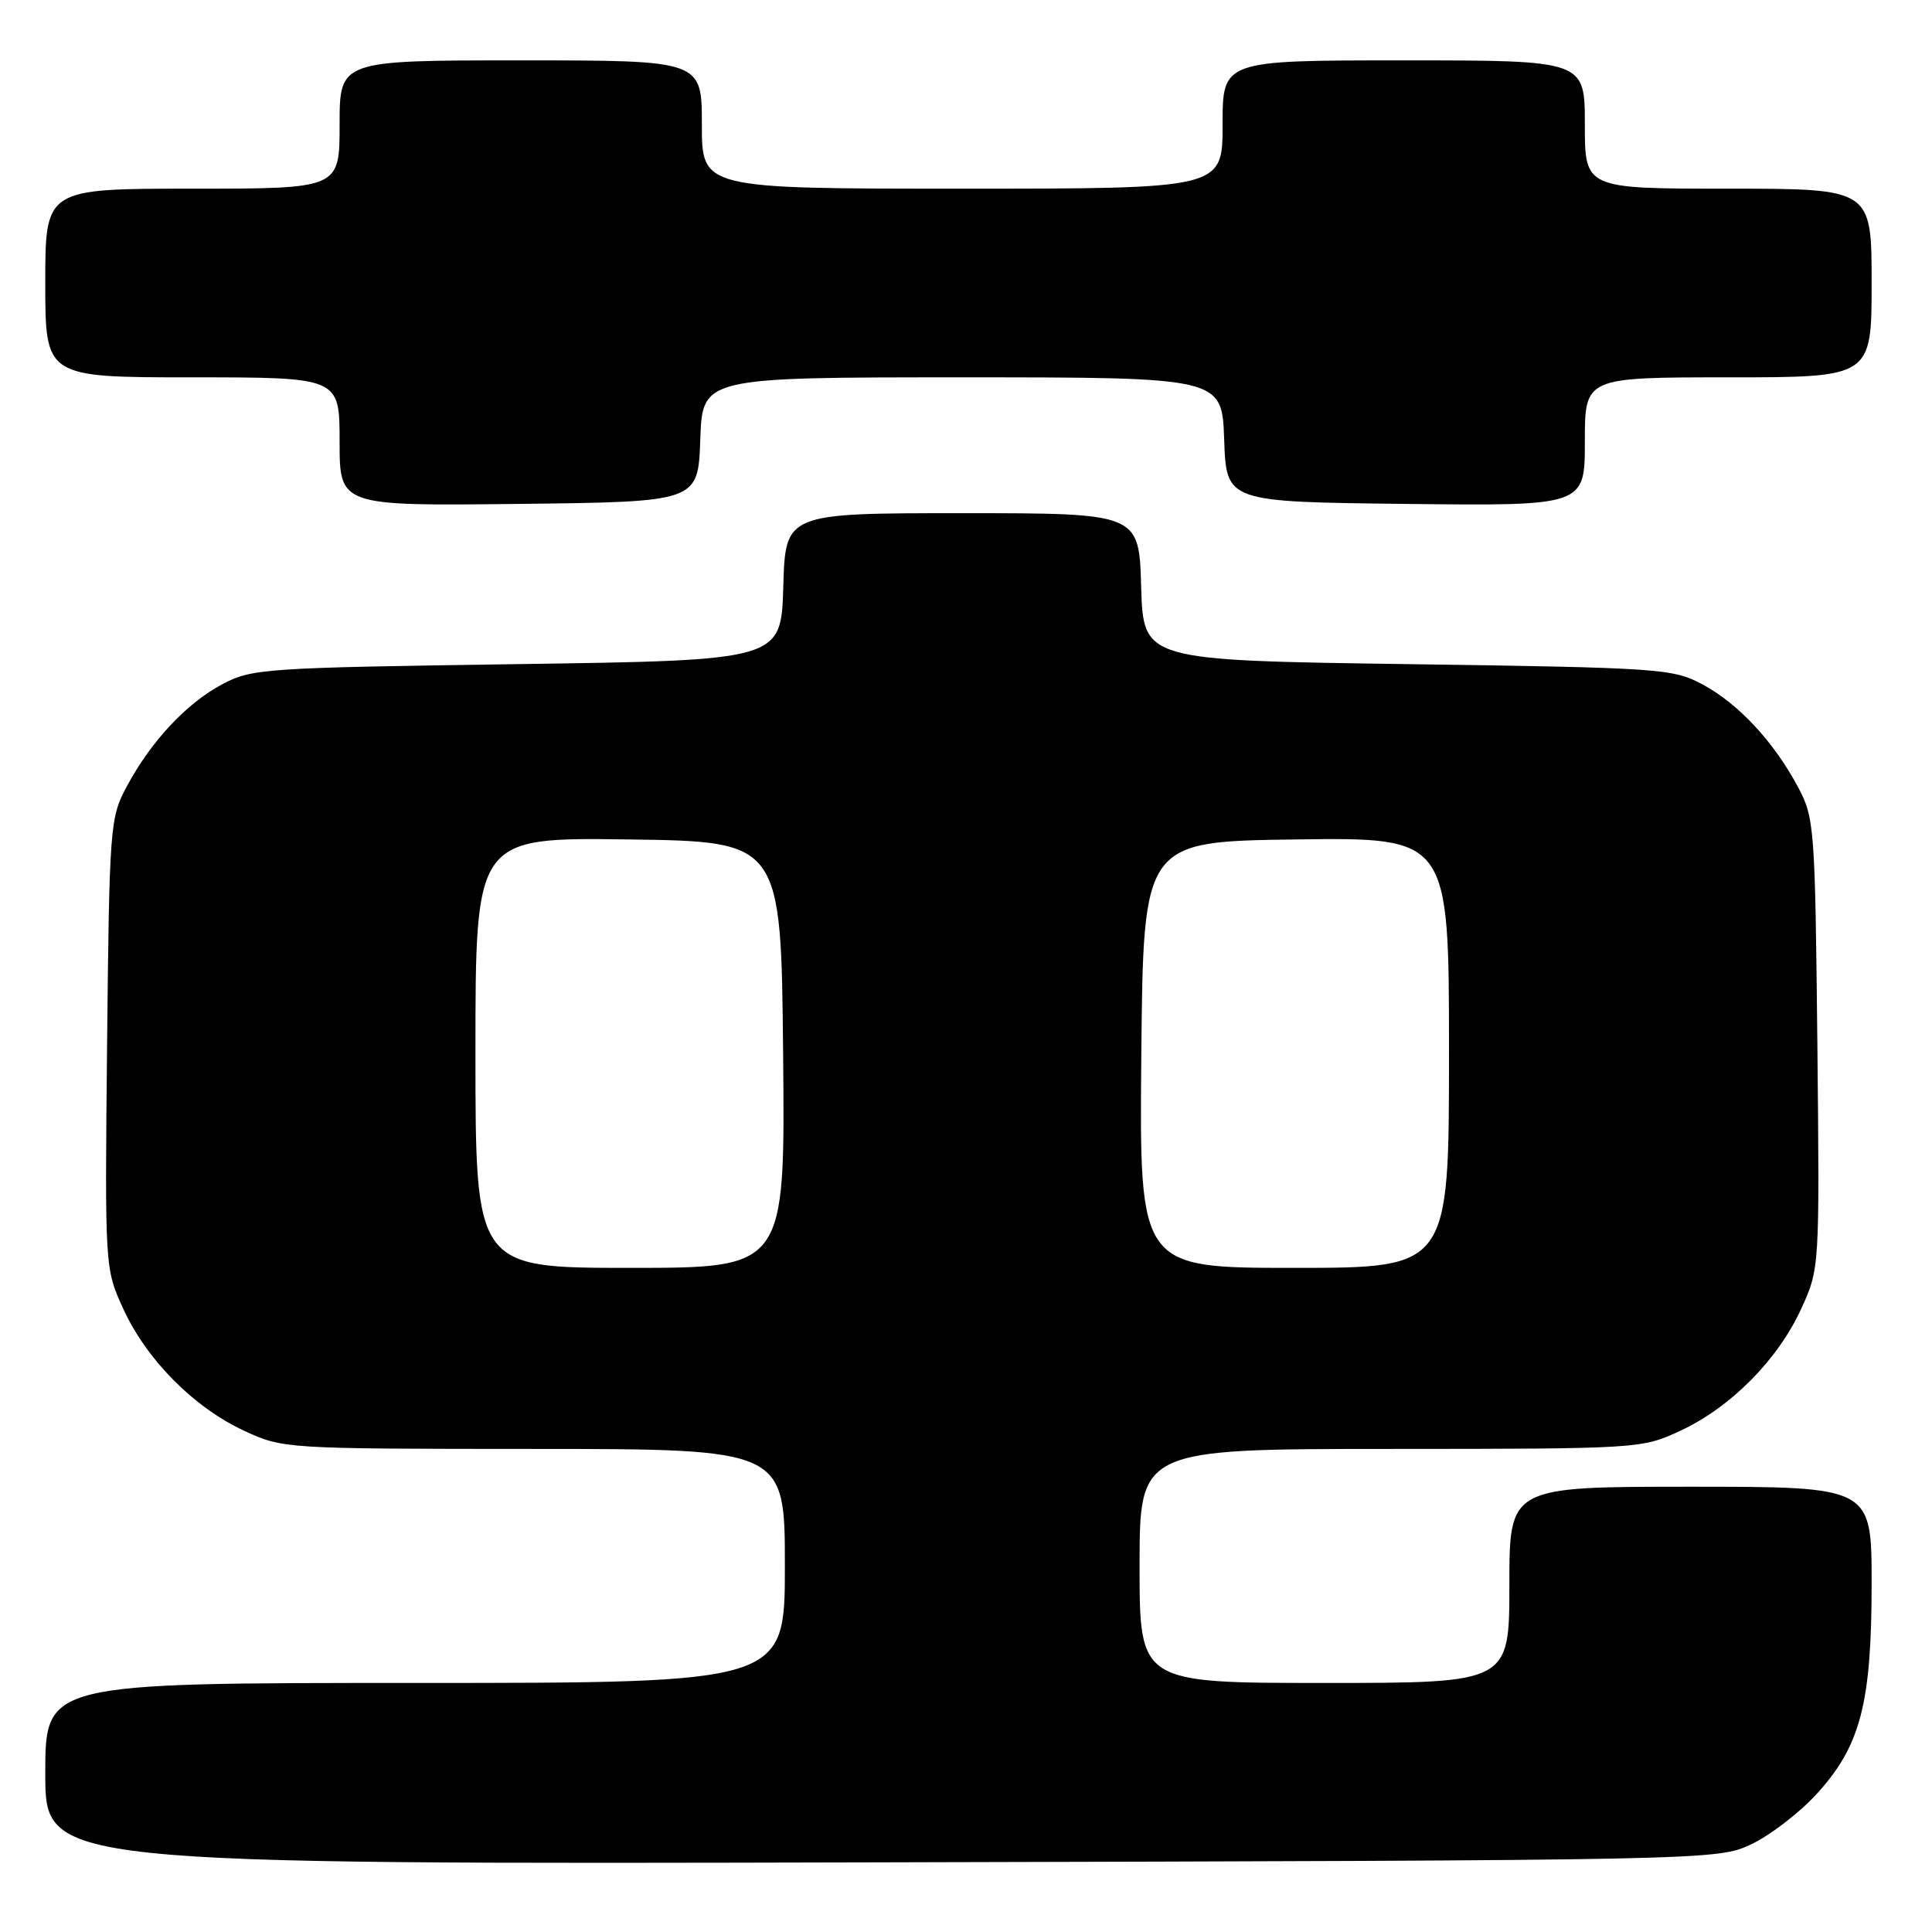 <?xml version="1.0" encoding="UTF-8" standalone="no"?>
<!DOCTYPE svg PUBLIC "-//W3C//DTD SVG 1.1//EN" "http://www.w3.org/Graphics/SVG/1.1/DTD/svg11.dtd" >
<svg xmlns="http://www.w3.org/2000/svg" xmlns:xlink="http://www.w3.org/1999/xlink" version="1.1" viewBox="0 0 256 256">
 <g >
 <path fill="currentColor"
d=" M 232.00 244.40 C 234.47 243.25 238.38 240.26 240.68 237.75 C 246.52 231.39 248.00 225.73 248.00 209.82 C 248.00 197.00 248.00 197.00 224.00 197.00 C 200.00 197.00 200.00 197.00 200.00 210.00 C 200.00 223.00 200.00 223.00 175.50 223.00 C 151.00 223.00 151.00 223.00 151.00 207.50 C 151.00 192.00 151.00 192.00 184.25 191.99 C 217.26 191.98 217.54 191.96 222.66 189.58 C 229.34 186.47 235.57 180.18 238.66 173.44 C 241.11 168.08 241.11 168.08 240.81 138.29 C 240.51 109.59 240.42 108.35 238.24 104.28 C 235.03 98.27 230.34 93.23 225.59 90.69 C 221.66 88.59 220.10 88.48 186.50 88.00 C 151.50 87.50 151.50 87.50 151.21 77.75 C 150.93 68.00 150.93 68.00 127.50 68.00 C 104.07 68.00 104.07 68.00 103.79 77.75 C 103.50 87.50 103.50 87.50 68.50 88.00 C 34.90 88.48 33.34 88.59 29.41 90.69 C 24.66 93.23 19.97 98.27 16.76 104.28 C 14.58 108.35 14.49 109.59 14.19 138.29 C 13.89 168.08 13.89 168.08 16.34 173.44 C 19.43 180.18 25.66 186.47 32.34 189.58 C 37.46 191.96 37.74 191.98 70.75 191.99 C 104.00 192.00 104.00 192.00 104.00 207.50 C 104.00 223.00 104.00 223.00 55.00 223.00 C 6.00 223.00 6.00 223.00 6.00 235.02 C 6.00 247.04 6.00 247.04 116.75 246.77 C 226.79 246.50 227.53 246.49 232.00 244.40 Z  M 92.79 58.25 C 93.08 50.00 93.08 50.00 127.50 50.00 C 161.92 50.00 161.92 50.00 162.21 58.25 C 162.50 66.50 162.50 66.50 186.25 66.77 C 210.00 67.04 210.00 67.04 210.00 58.52 C 210.00 50.00 210.00 50.00 229.00 50.00 C 248.00 50.00 248.00 50.00 248.00 37.50 C 248.00 25.00 248.00 25.00 229.00 25.00 C 210.00 25.00 210.00 25.00 210.00 16.50 C 210.00 8.00 210.00 8.00 186.00 8.00 C 162.00 8.00 162.00 8.00 162.00 16.50 C 162.00 25.00 162.00 25.00 127.50 25.00 C 93.00 25.00 93.00 25.00 93.00 16.50 C 93.00 8.00 93.00 8.00 69.00 8.00 C 45.00 8.00 45.00 8.00 45.00 16.50 C 45.00 25.00 45.00 25.00 25.50 25.00 C 6.00 25.00 6.00 25.00 6.00 37.50 C 6.00 50.00 6.00 50.00 25.50 50.00 C 45.00 50.00 45.00 50.00 45.00 58.52 C 45.00 67.04 45.00 67.04 68.75 66.77 C 92.50 66.50 92.50 66.50 92.79 58.25 Z  M 63.00 139.48 C 63.00 110.96 63.00 110.96 83.25 111.23 C 103.50 111.50 103.50 111.50 103.77 139.75 C 104.03 168.00 104.03 168.00 83.52 168.00 C 63.00 168.00 63.00 168.00 63.00 139.48 Z  M 151.23 139.75 C 151.50 111.50 151.50 111.50 171.75 111.23 C 192.00 110.96 192.00 110.96 192.00 139.48 C 192.00 168.00 192.00 168.00 171.48 168.00 C 150.97 168.00 150.97 168.00 151.23 139.75 Z "/>
</g>
</svg>